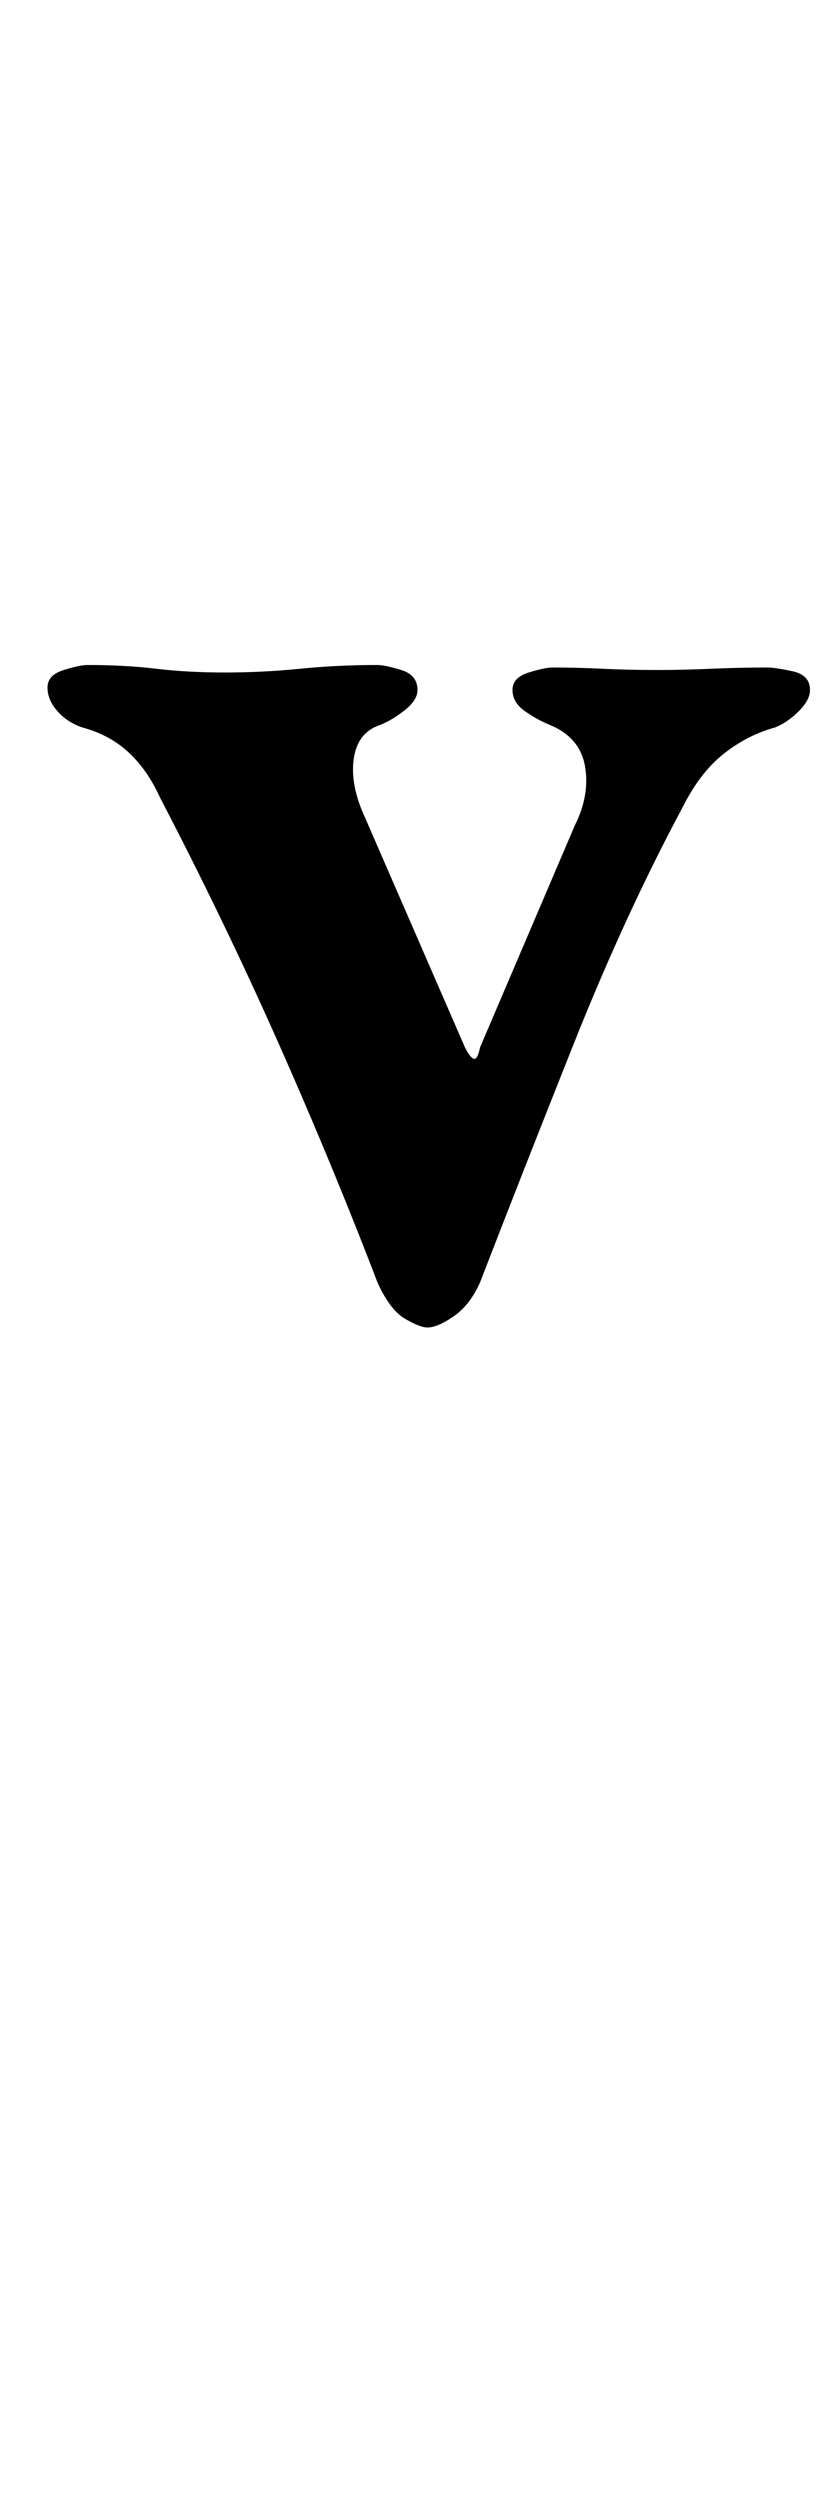 <?xml version="1.0" standalone="no"?>
<!DOCTYPE svg PUBLIC "-//W3C//DTD SVG 1.1//EN" "http://www.w3.org/Graphics/SVG/1.1/DTD/svg11.dtd" >
<svg xmlns="http://www.w3.org/2000/svg" xmlns:xlink="http://www.w3.org/1999/xlink" version="1.1" viewBox="-10 0 334 1000">
  <g transform="matrix(1 0 0 -1 0 800)">
   <path fill="currentColor"
d="M161 269q-3 0 -9 3.5t-11 14.5q-18 47 -39.5 95.5t-47.5 98.5q-5 11 -12.5 18t-18.5 10q-6 2 -10 6.5t-4 9.5t6.5 7t9.5 2q15 0 27.5 -1.5t27.5 -1.5t30 1.5t31 1.5q3 0 9.5 -2t6.5 -8q0 -4 -5 -8t-10 -6q-9 -3 -10.5 -13.5t4.5 -23.5l40 -92q2 -4 3.5 -4.5t2.5 4.5
l38 89q6 12 4 23.5t-14 16.5q-5 2 -10 5.5t-5 8.5t6.5 7t9.5 2q10 0 20 -0.5t22 -0.5q10 0 21.5 0.5t22.5 0.5q3 0 10 -1.5t7 -7.5q0 -4 -4.5 -8.5t-9.5 -6.5q-11 -3 -20.5 -10.5t-16.5 -21.5q-23 -43 -43.5 -94.5t-37.5 -95.5q-4 -9 -10.5 -13.5t-10.5 -4.5z" />
  </g>

</svg>
